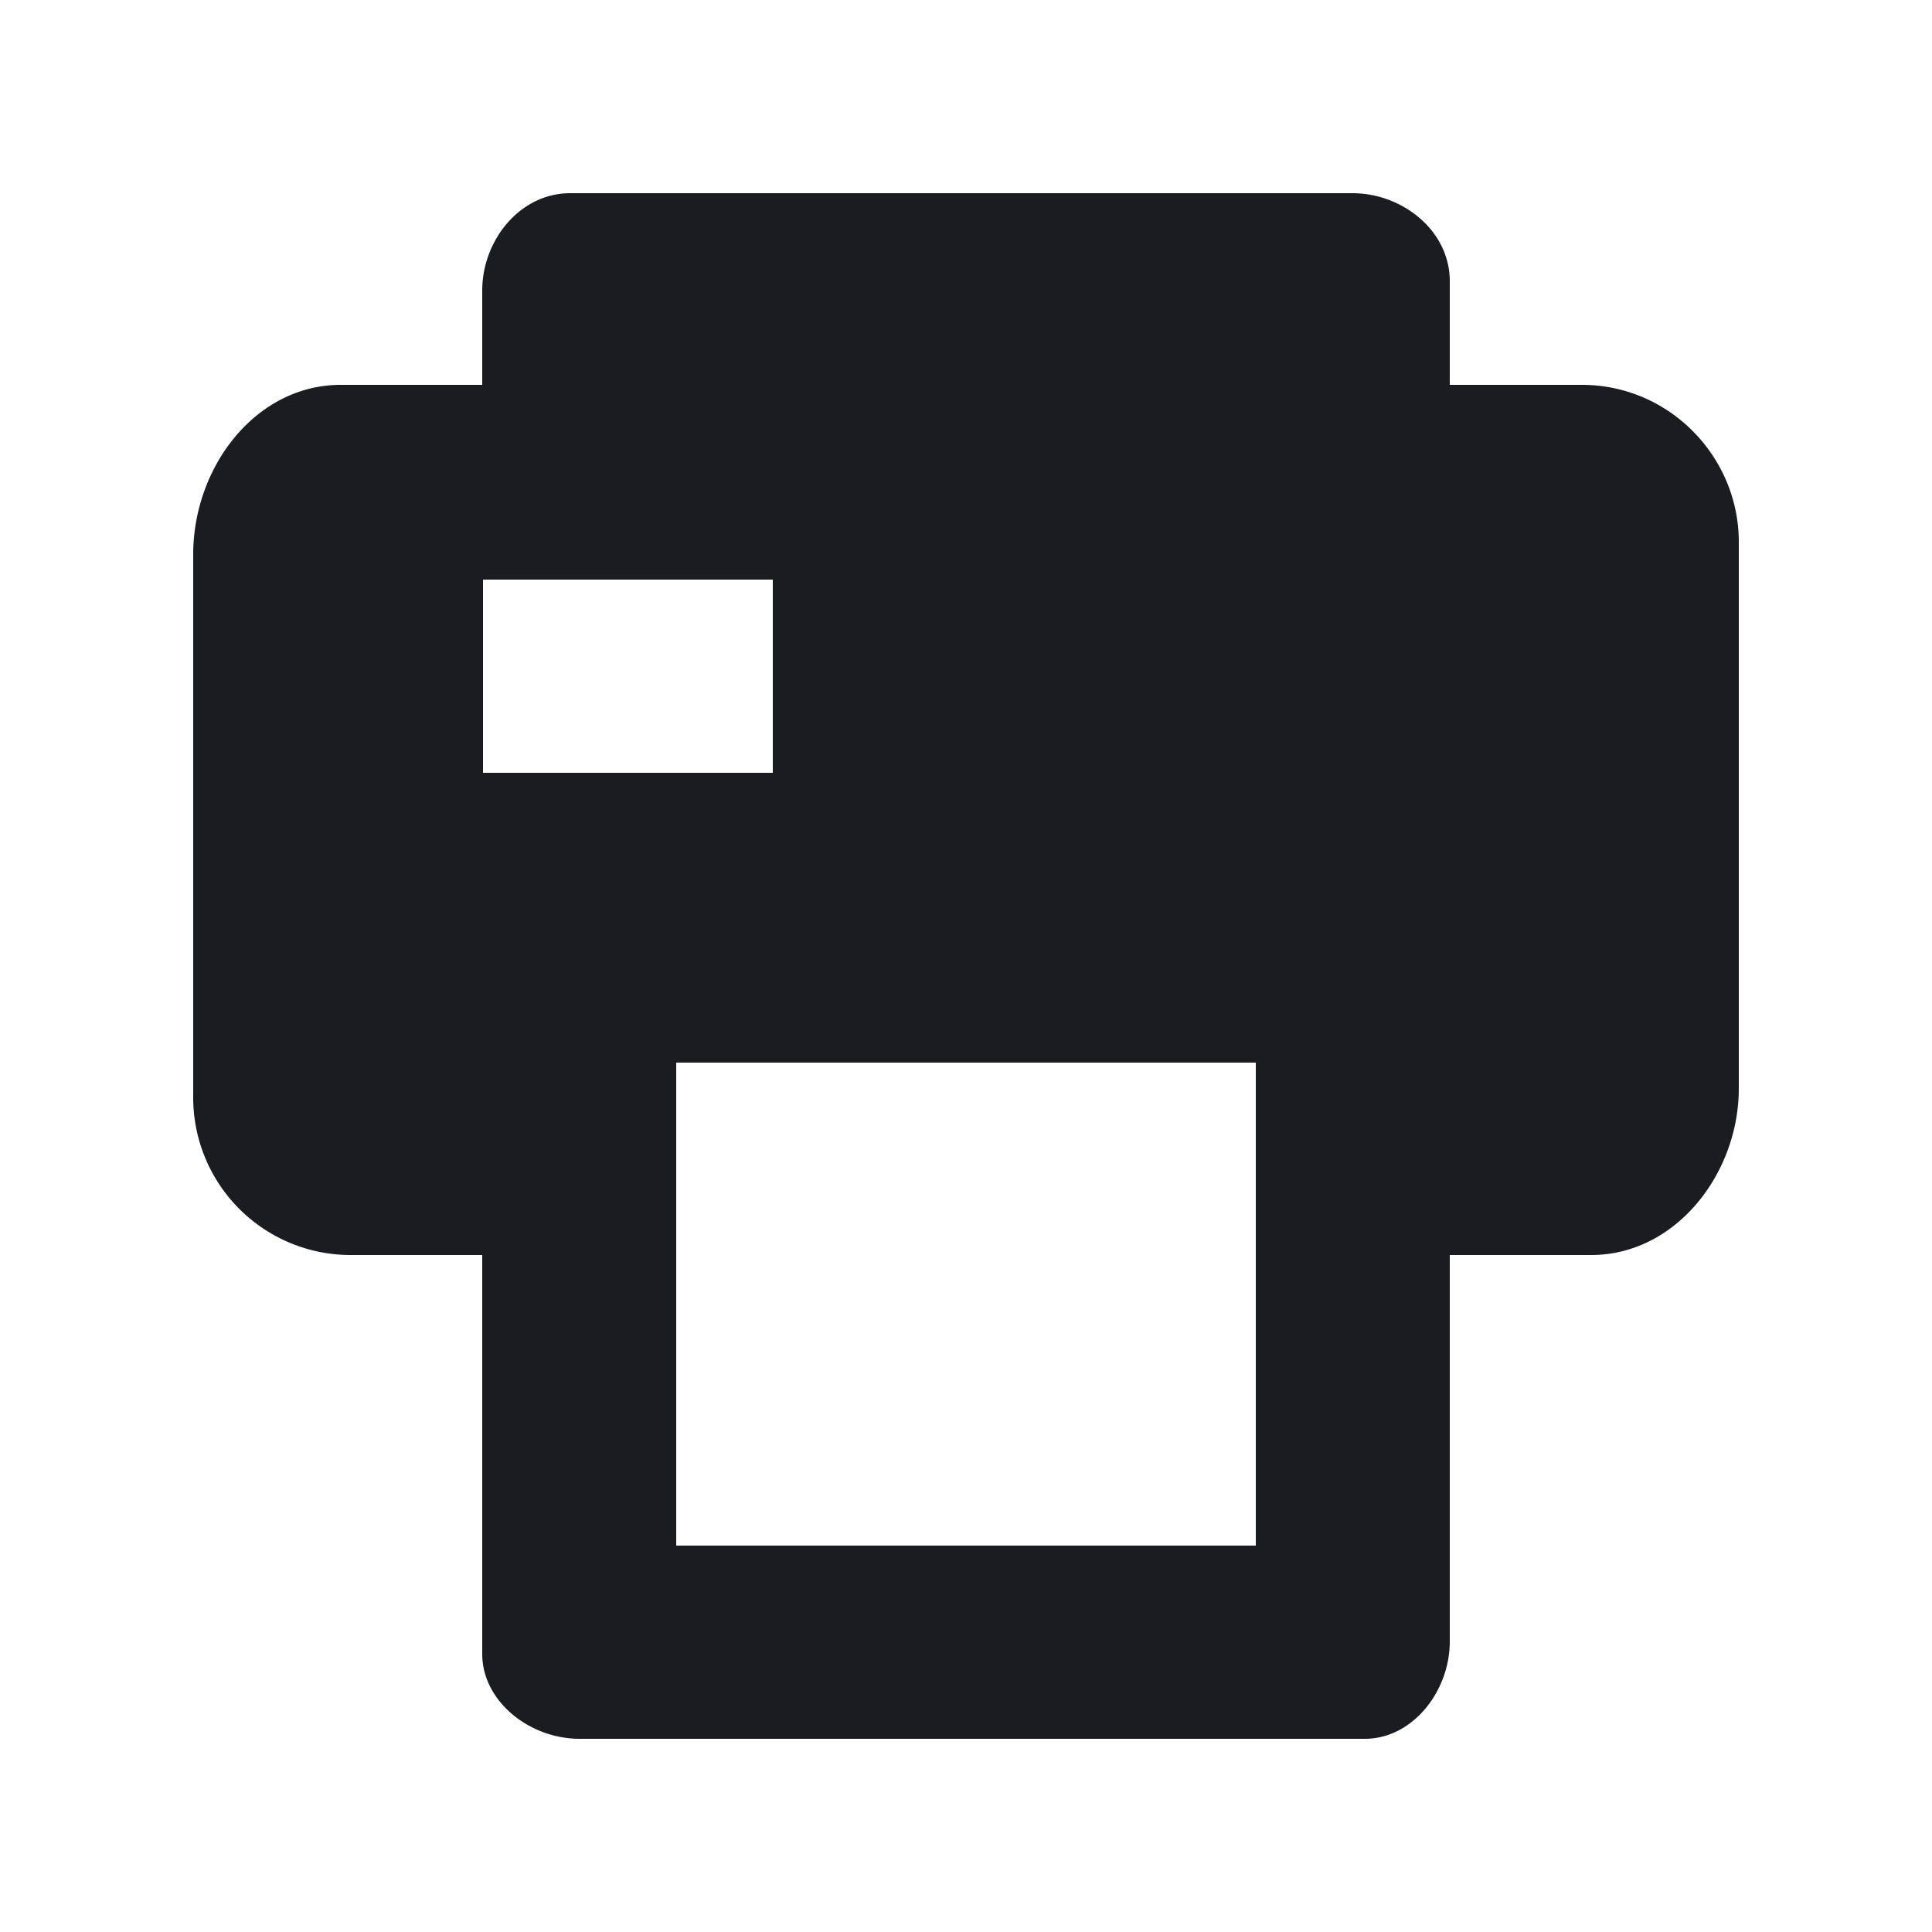 <svg xmlns="http://www.w3.org/2000/svg" width="20" height="20" fill="none"><g clip-path="url(#a)"><path fill="#1A1C1F" fill-rule="evenodd" d="M14 2c.52 0 1.008.39 1.008.91v1.074h1.366c.91 0 1.626.747 1.626 1.626v5.658c0 .878-.65 1.724-1.529 1.724h-1.463v4c0 .52-.389 1.008-.878 1.008H6c-.52 0-1.008-.39-1.008-.878v-4.13H3.626A1.63 1.63 0 0 1 2 11.366V5.74c0-.91.65-1.756 1.528-1.756h1.464v-.976c0-.52.39-1.008.91-1.008zm-1 9H7v5h6zM8 6H5v2h3z" clip-rule="evenodd"/></g><defs><clipPath id="a"><path fill="#fff" d="M0 0h20v20H0z"/></clipPath></defs></svg>